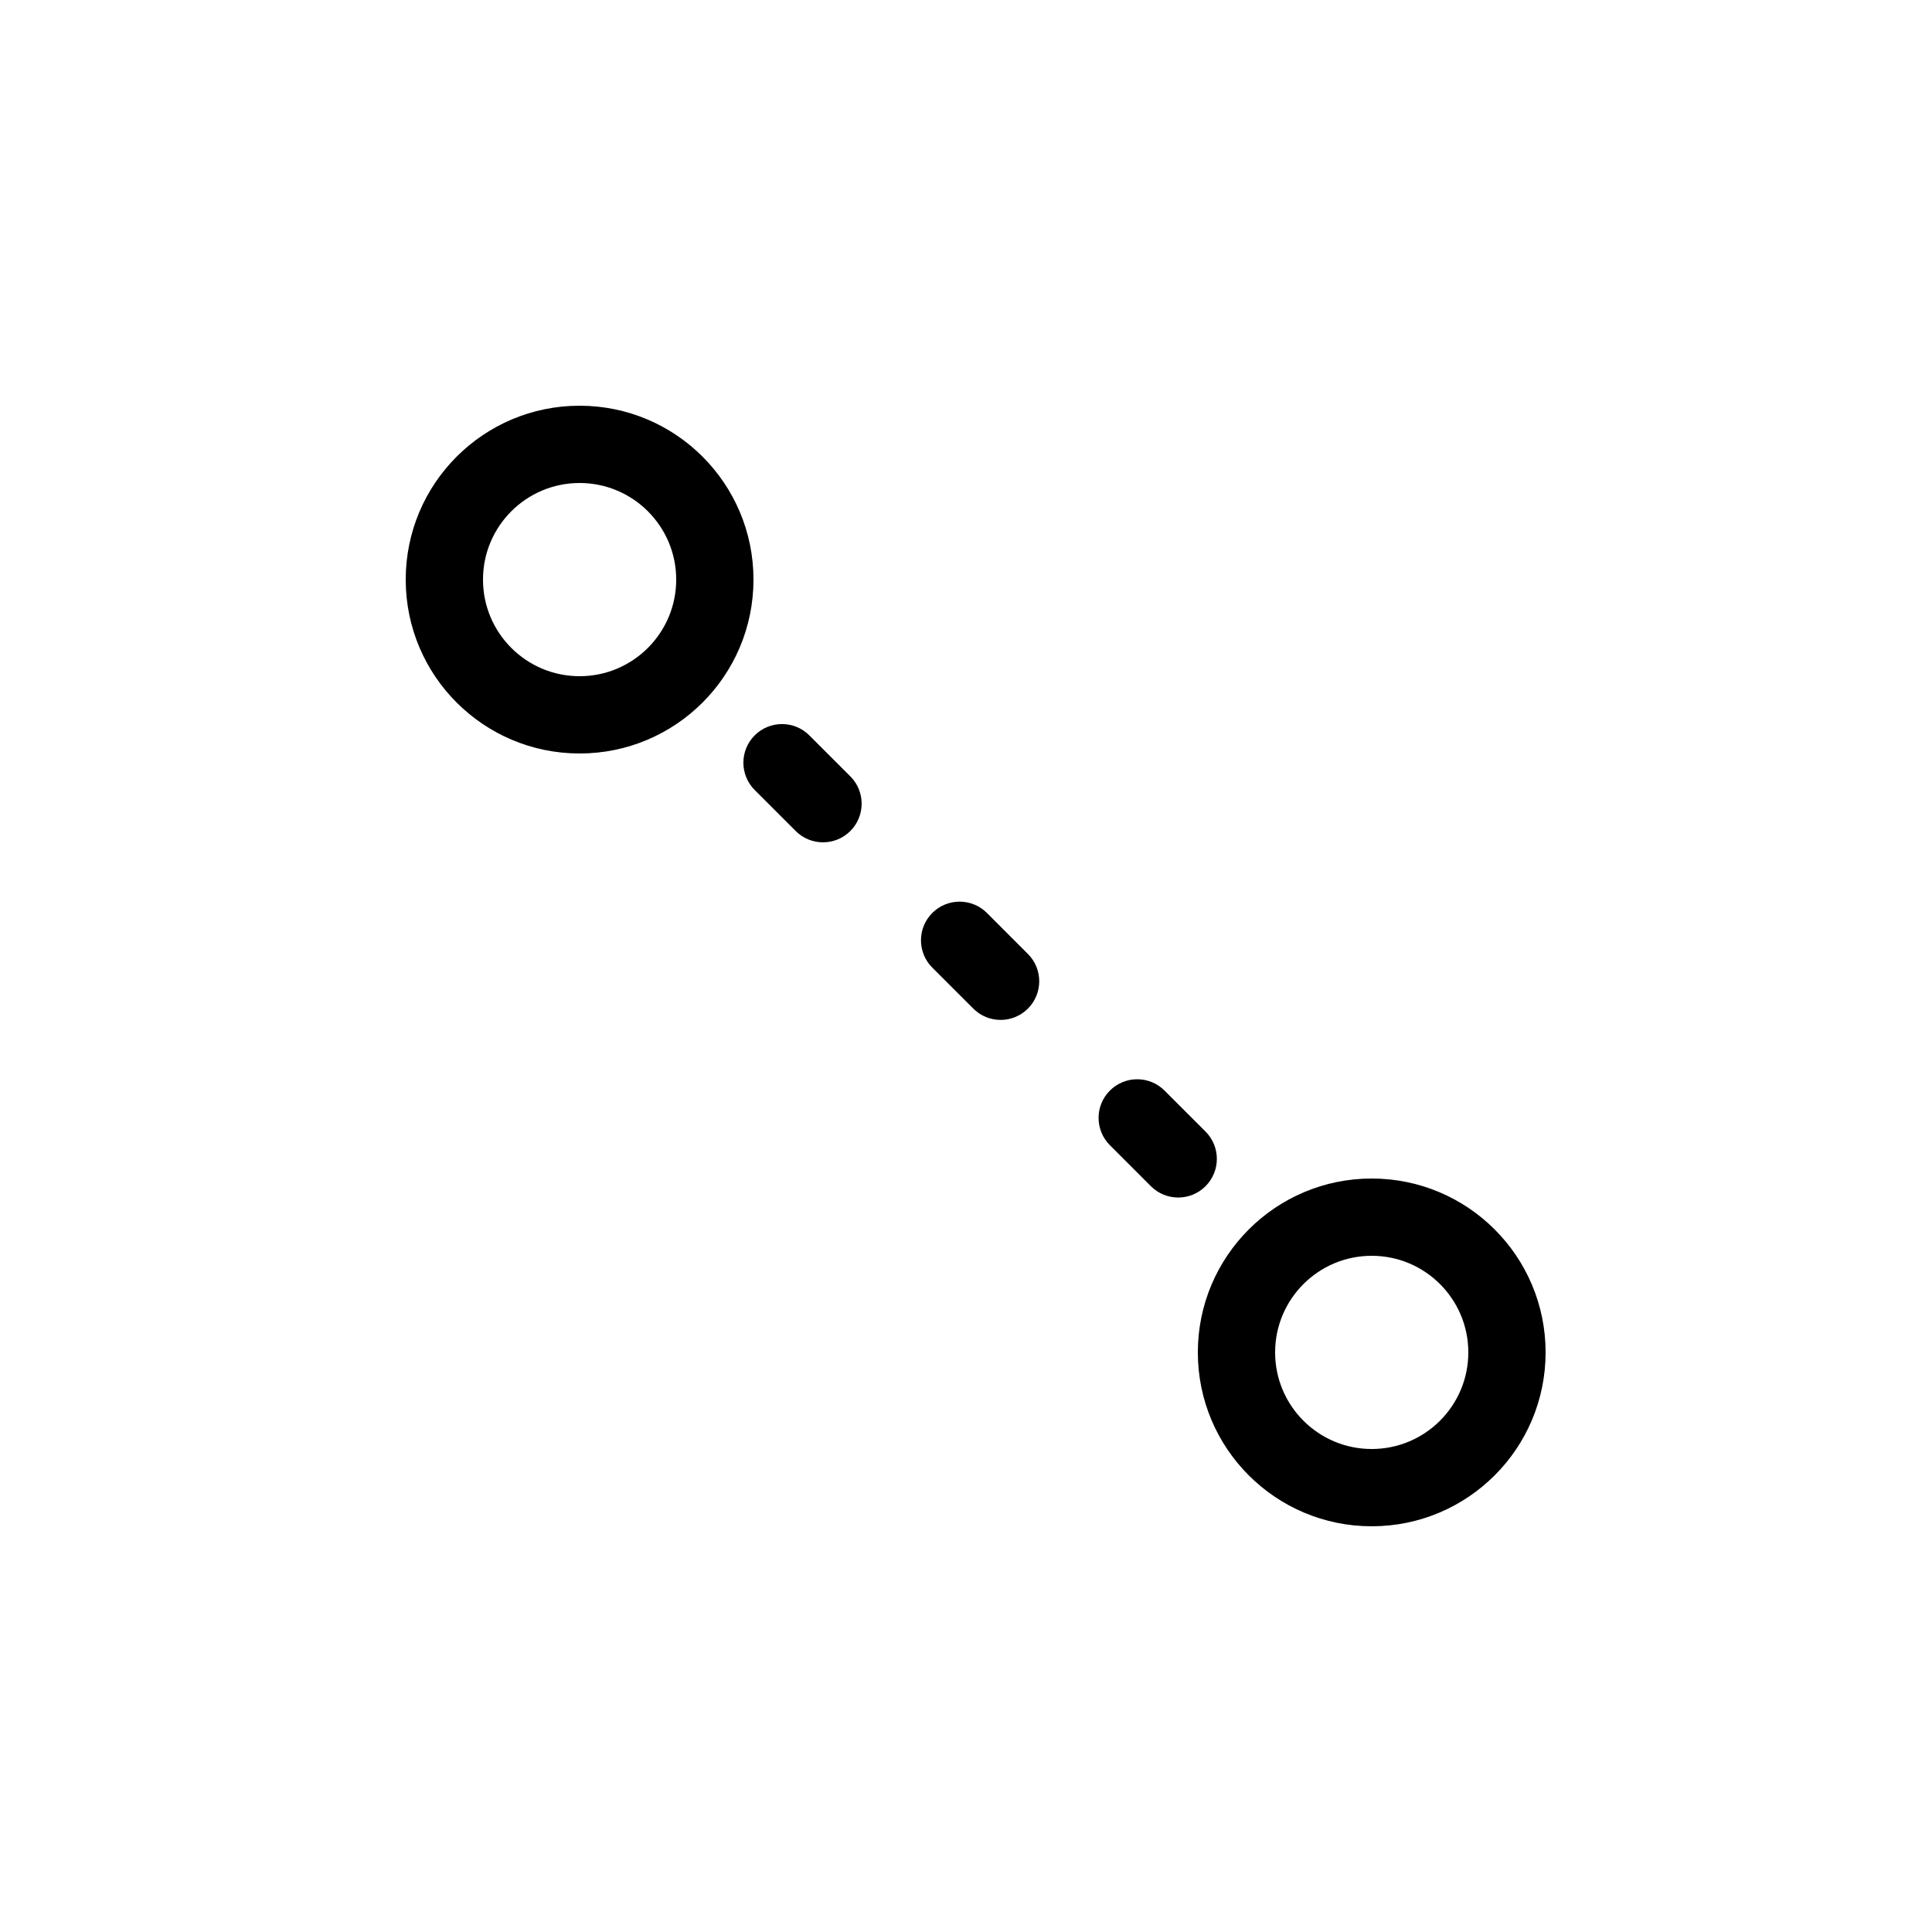 <?xml version="1.0" encoding="UTF-8" standalone="no"?>
<svg width="100px" height="100px" viewBox="0 0 100 100" version="1.1" xmlns="http://www.w3.org/2000/svg" xmlns:xlink="http://www.w3.org/1999/xlink" xmlns:sketch="http://www.bohemiancoding.com/sketch/ns">
    <!-- Generator: Sketch 3.4.4 (17249) - http://www.bohemiancoding.com/sketch -->
    <title>24-12-2015 - line</title>
    <desc>Created with Sketch.</desc>
    <defs></defs>
    <g id="January" stroke="none" stroke-width="1" fill="none" fill-rule="evenodd" sketch:type="MSPage">
        <g id="24-12-2015---line" sketch:type="MSArtboardGroup" fill="#000000">
            <path d="M30,39 C34.971,39 39,34.971 39,30 C39,25.029 34.971,21 30,21 C25.029,21 21,25.029 21,30 C21,34.971 25.029,39 30,39 L30,39 Z M30,35 C27.239,35 25,32.761 25,30 C25,27.239 27.239,25 30,25 C32.761,25 35,27.239 35,30 C35,32.761 32.761,35 30,35 Z M71,79 C75.971,79 80,74.971 80,70 C80,65.029 75.971,61 71,61 C66.029,61 62,65.029 62,70 C62,74.971 66.029,79 71,79 Z M71,75 C68.239,75 66,72.761 66,70 C66,67.239 68.239,65 71,65 C73.761,65 76,67.239 76,70 C76,72.761 73.761,75 71,75 Z M39.063,40.891 L41.184,43.013 C41.965,43.794 43.232,43.794 44.013,43.013 C44.794,42.232 44.794,40.965 44.013,40.184 L41.891,38.063 C41.11,37.282 39.844,37.282 39.063,38.063 C38.282,38.844 38.282,40.11 39.063,40.891 Z M48.255,50.084 L50.377,52.205 C51.158,52.986 52.424,52.986 53.205,52.205 C53.986,51.424 53.986,50.158 53.205,49.377 L51.084,47.255 C50.303,46.474 49.037,46.474 48.255,47.255 C47.474,48.037 47.474,49.303 48.255,50.084 L48.255,50.084 Z M57.448,59.276 L59.569,61.398 C60.35,62.179 61.617,62.179 62.398,61.398 C63.179,60.617 63.179,59.35 62.398,58.569 L60.276,56.448 C59.495,55.667 58.229,55.667 57.448,56.448 C56.667,57.229 56.667,58.495 57.448,59.276 L57.448,59.276 Z" id="line" sketch:type="MSShapeGroup"></path>
        </g>
    </g>
</svg>
